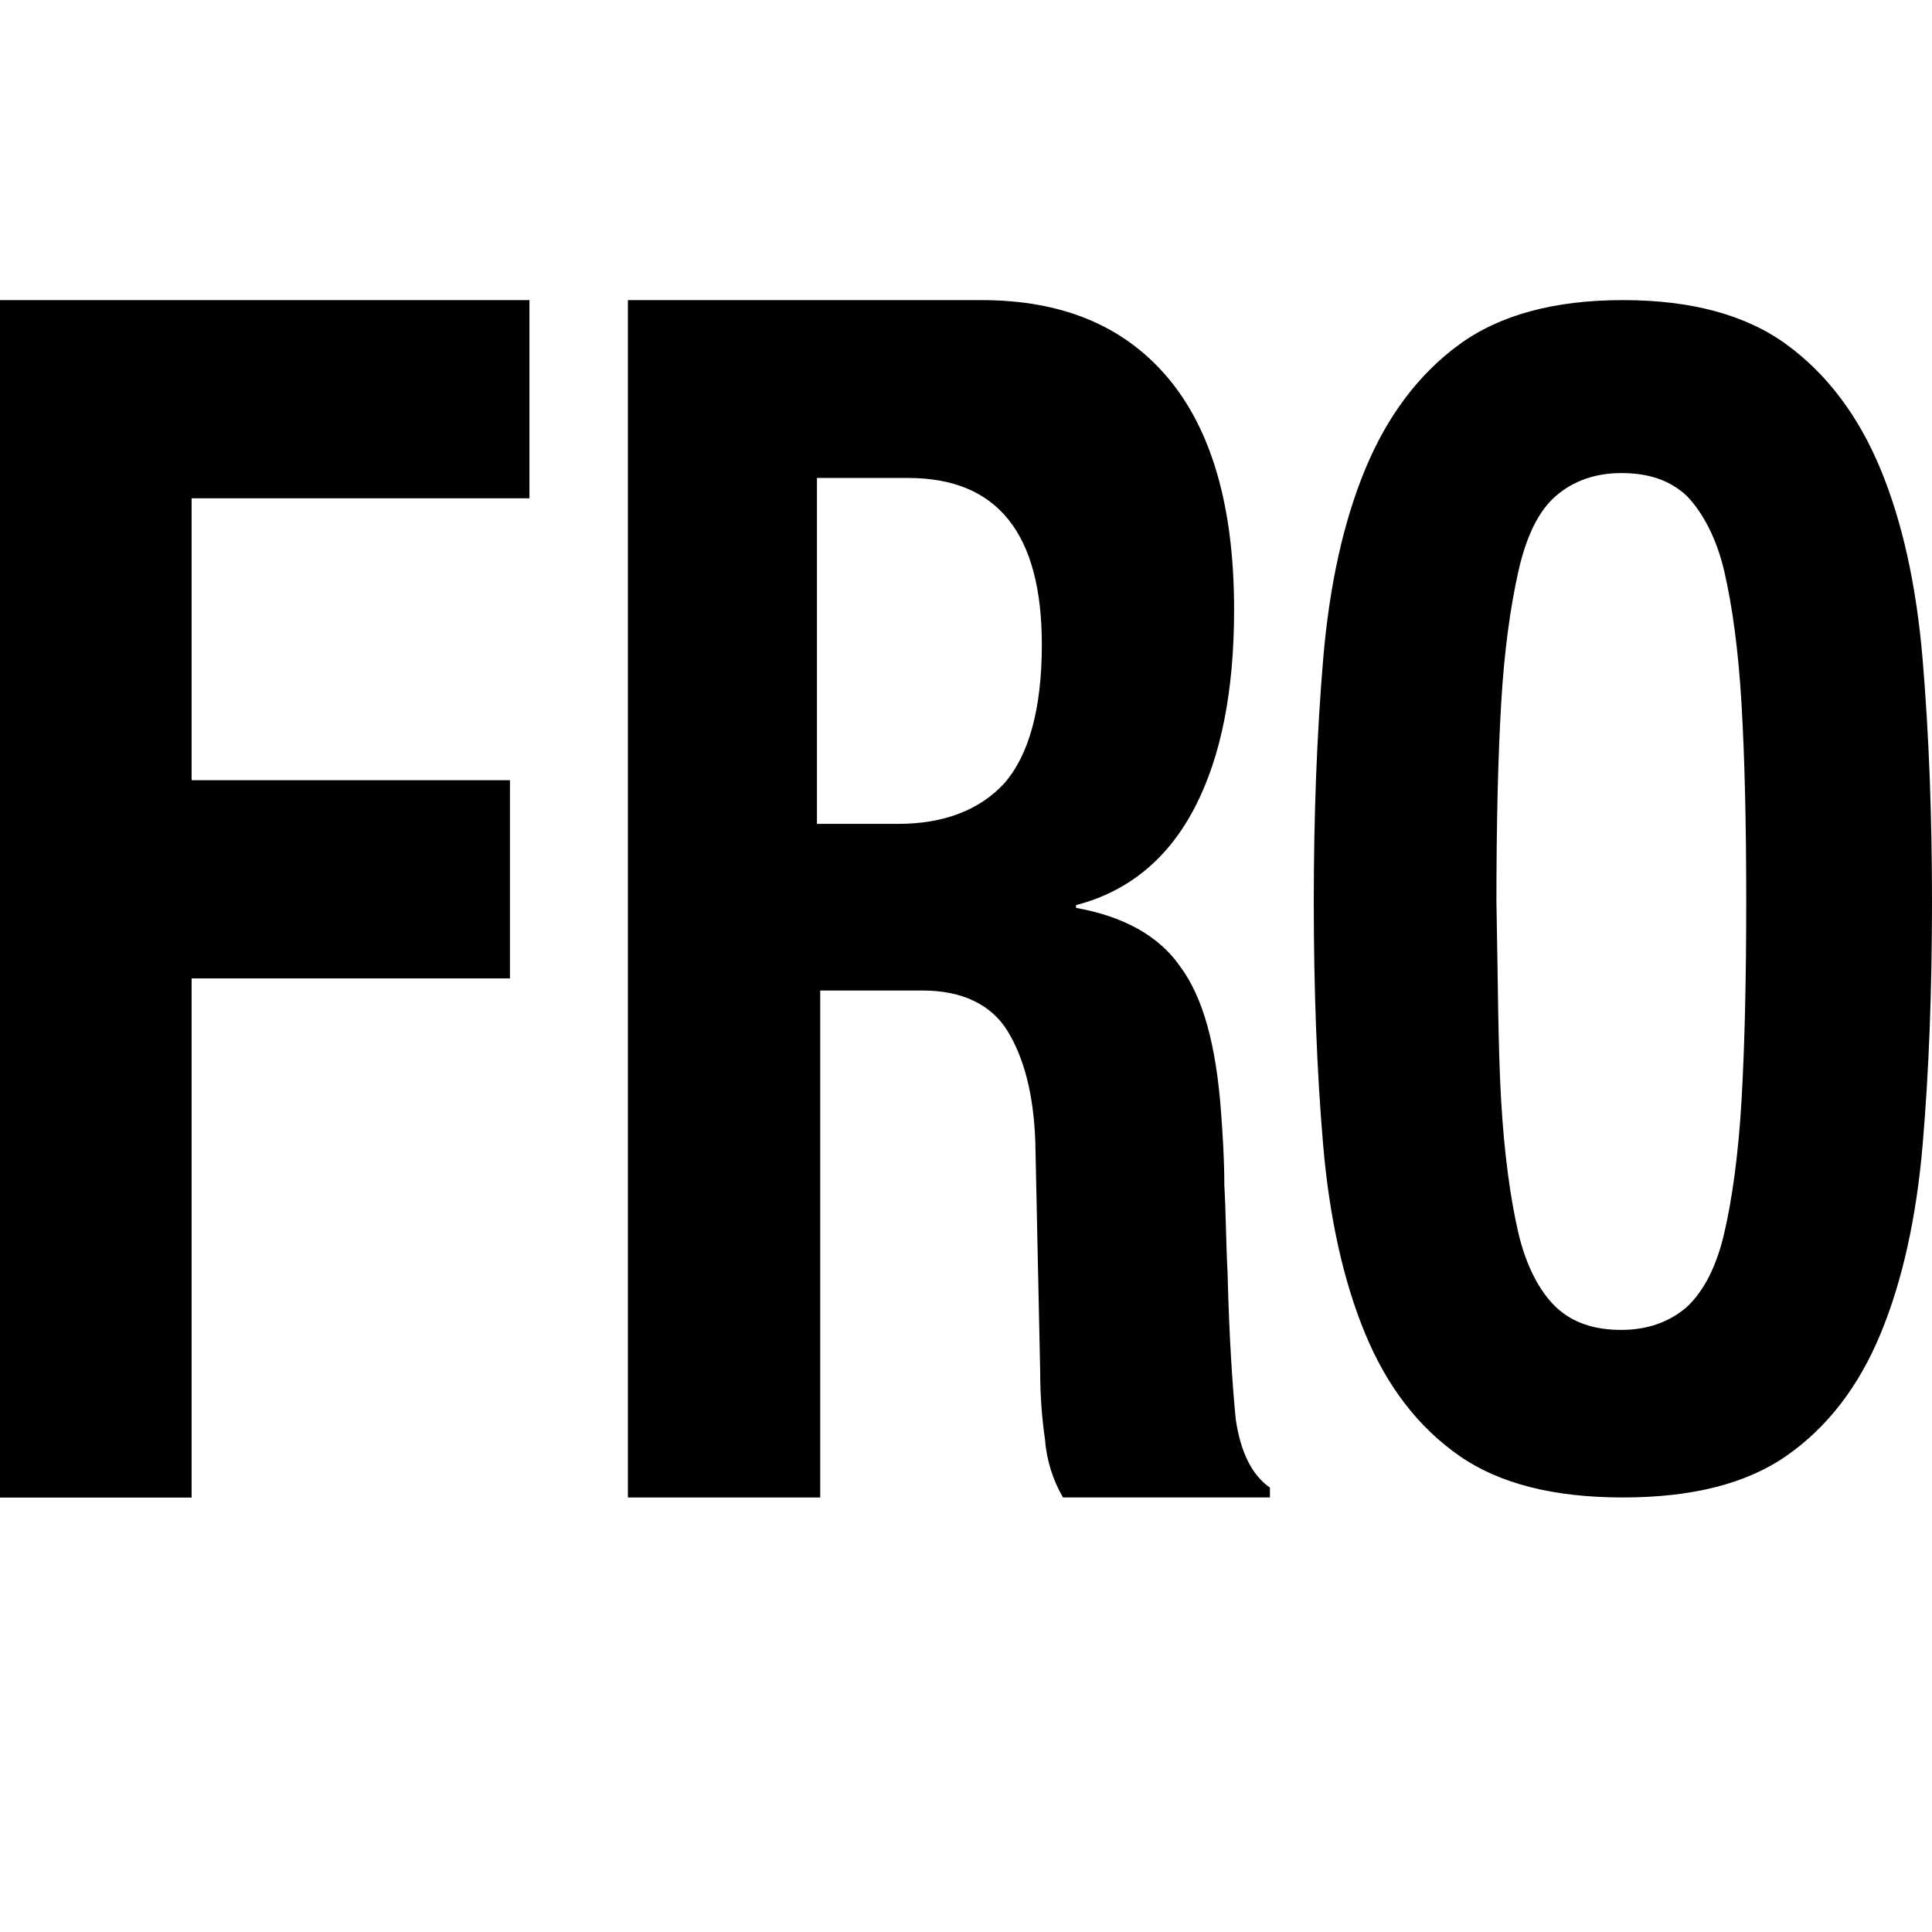 <?xml version="1.0" encoding="utf-8"?>
<!-- Generator: Adobe Illustrator 16.0.0, SVG Export Plug-In . SVG Version: 6.00 Build 0)  -->
<!DOCTYPE svg PUBLIC "-//W3C//DTD SVG 1.1//EN" "http://www.w3.org/Graphics/SVG/1.1/DTD/svg11.dtd">
<svg version="1.1" id="_x35_0m" xmlns="http://www.w3.org/2000/svg" xmlns:xlink="http://www.w3.org/1999/xlink" x="0px" y="0px"
	 width="144px" height="144px" viewBox="0 0 144 144" enable-background="new 0 0 144 144" xml:space="preserve">
<g>
	<path fill="#010101" d="M39.461,22.368v14.772H14.282v21.013h23.727v14.771H14.282v38.697H0V22.368H39.461z"/>
	<path fill="#010101" d="M73.157,22.368c5.951,0,10.566,1.88,13.847,5.74c3.279,3.863,4.979,9.604,4.979,17.328
		c0,6.054-0.972,10.959-2.915,14.718c-1.944,3.757-4.858,6.263-8.866,7.307v0.208c3.521,0.625,6.194,2.087,7.772,4.384
		c1.701,2.296,2.672,5.845,3.037,10.855c0.121,1.67,0.243,3.444,0.243,5.427c0.12,1.983,0.12,4.176,0.243,6.577
		c0.12,4.801,0.363,8.35,0.606,10.854c0.365,2.506,1.215,4.175,2.55,5.115v0.73H79.229c-0.729-1.253-1.215-2.715-1.335-4.28
		c-0.243-1.67-0.365-3.34-0.365-5.114L77.166,85.1c-0.123-3.549-0.852-6.263-2.064-8.246c-1.215-1.982-3.402-3.026-6.317-3.026
		h-7.651v37.785H46.8V22.368H73.157z M66.962,61.406c3.401,0,6.073-1.044,7.896-3.027c1.822-2.088,2.794-5.531,2.794-10.333
		c0-8.245-3.28-12.421-9.959-12.421H60.89v25.781C61.013,61.406,66.962,61.406,66.962,61.406z"/>
	<path fill="#010101" d="M98.618,49.161c0.466-5.54,1.514-10.273,3.143-14.202s3.956-7.051,6.981-9.267
		c3.026-2.217,7.099-3.324,12.219-3.324s9.192,1.107,12.218,3.324c3.026,2.216,5.354,5.338,6.982,9.267s2.676,8.662,3.142,14.202
		S144,60.745,144,67.192c0,6.647-0.231,12.69-0.697,18.131c-0.466,5.438-1.513,10.173-3.142,14.102
		c-1.629,3.928-3.956,6.949-6.982,9.065c-3.025,2.115-7.098,3.122-12.218,3.122s-9.192-1.007-12.219-3.122
		c-3.025-2.116-5.353-5.138-6.981-9.065c-1.629-3.929-2.677-8.663-3.143-14.102c-0.465-5.44-0.697-11.483-0.697-18.131
		C97.921,60.745,98.153,54.701,98.618,49.161z M111.885,81.999c0.232,4.029,0.697,7.353,1.279,9.871s1.629,4.432,2.793,5.54
		c1.279,1.209,2.909,1.713,4.888,1.713s3.606-0.605,4.888-1.713c1.279-1.209,2.21-3.021,2.792-5.54s1.048-5.842,1.28-9.871
		s0.349-8.965,0.349-14.807c0-5.844-0.116-10.677-0.349-14.706s-0.698-7.354-1.28-9.872c-0.582-2.519-1.629-4.433-2.792-5.641
		c-1.281-1.209-2.909-1.713-4.888-1.713s-3.608,0.605-4.888,1.713s-2.211,3.021-2.793,5.641c-0.582,2.618-1.047,5.843-1.279,9.872
		c-0.233,4.029-0.35,8.964-0.35,14.706C111.651,73.034,111.651,77.97,111.885,81.999z"/>
</g>
</svg>
